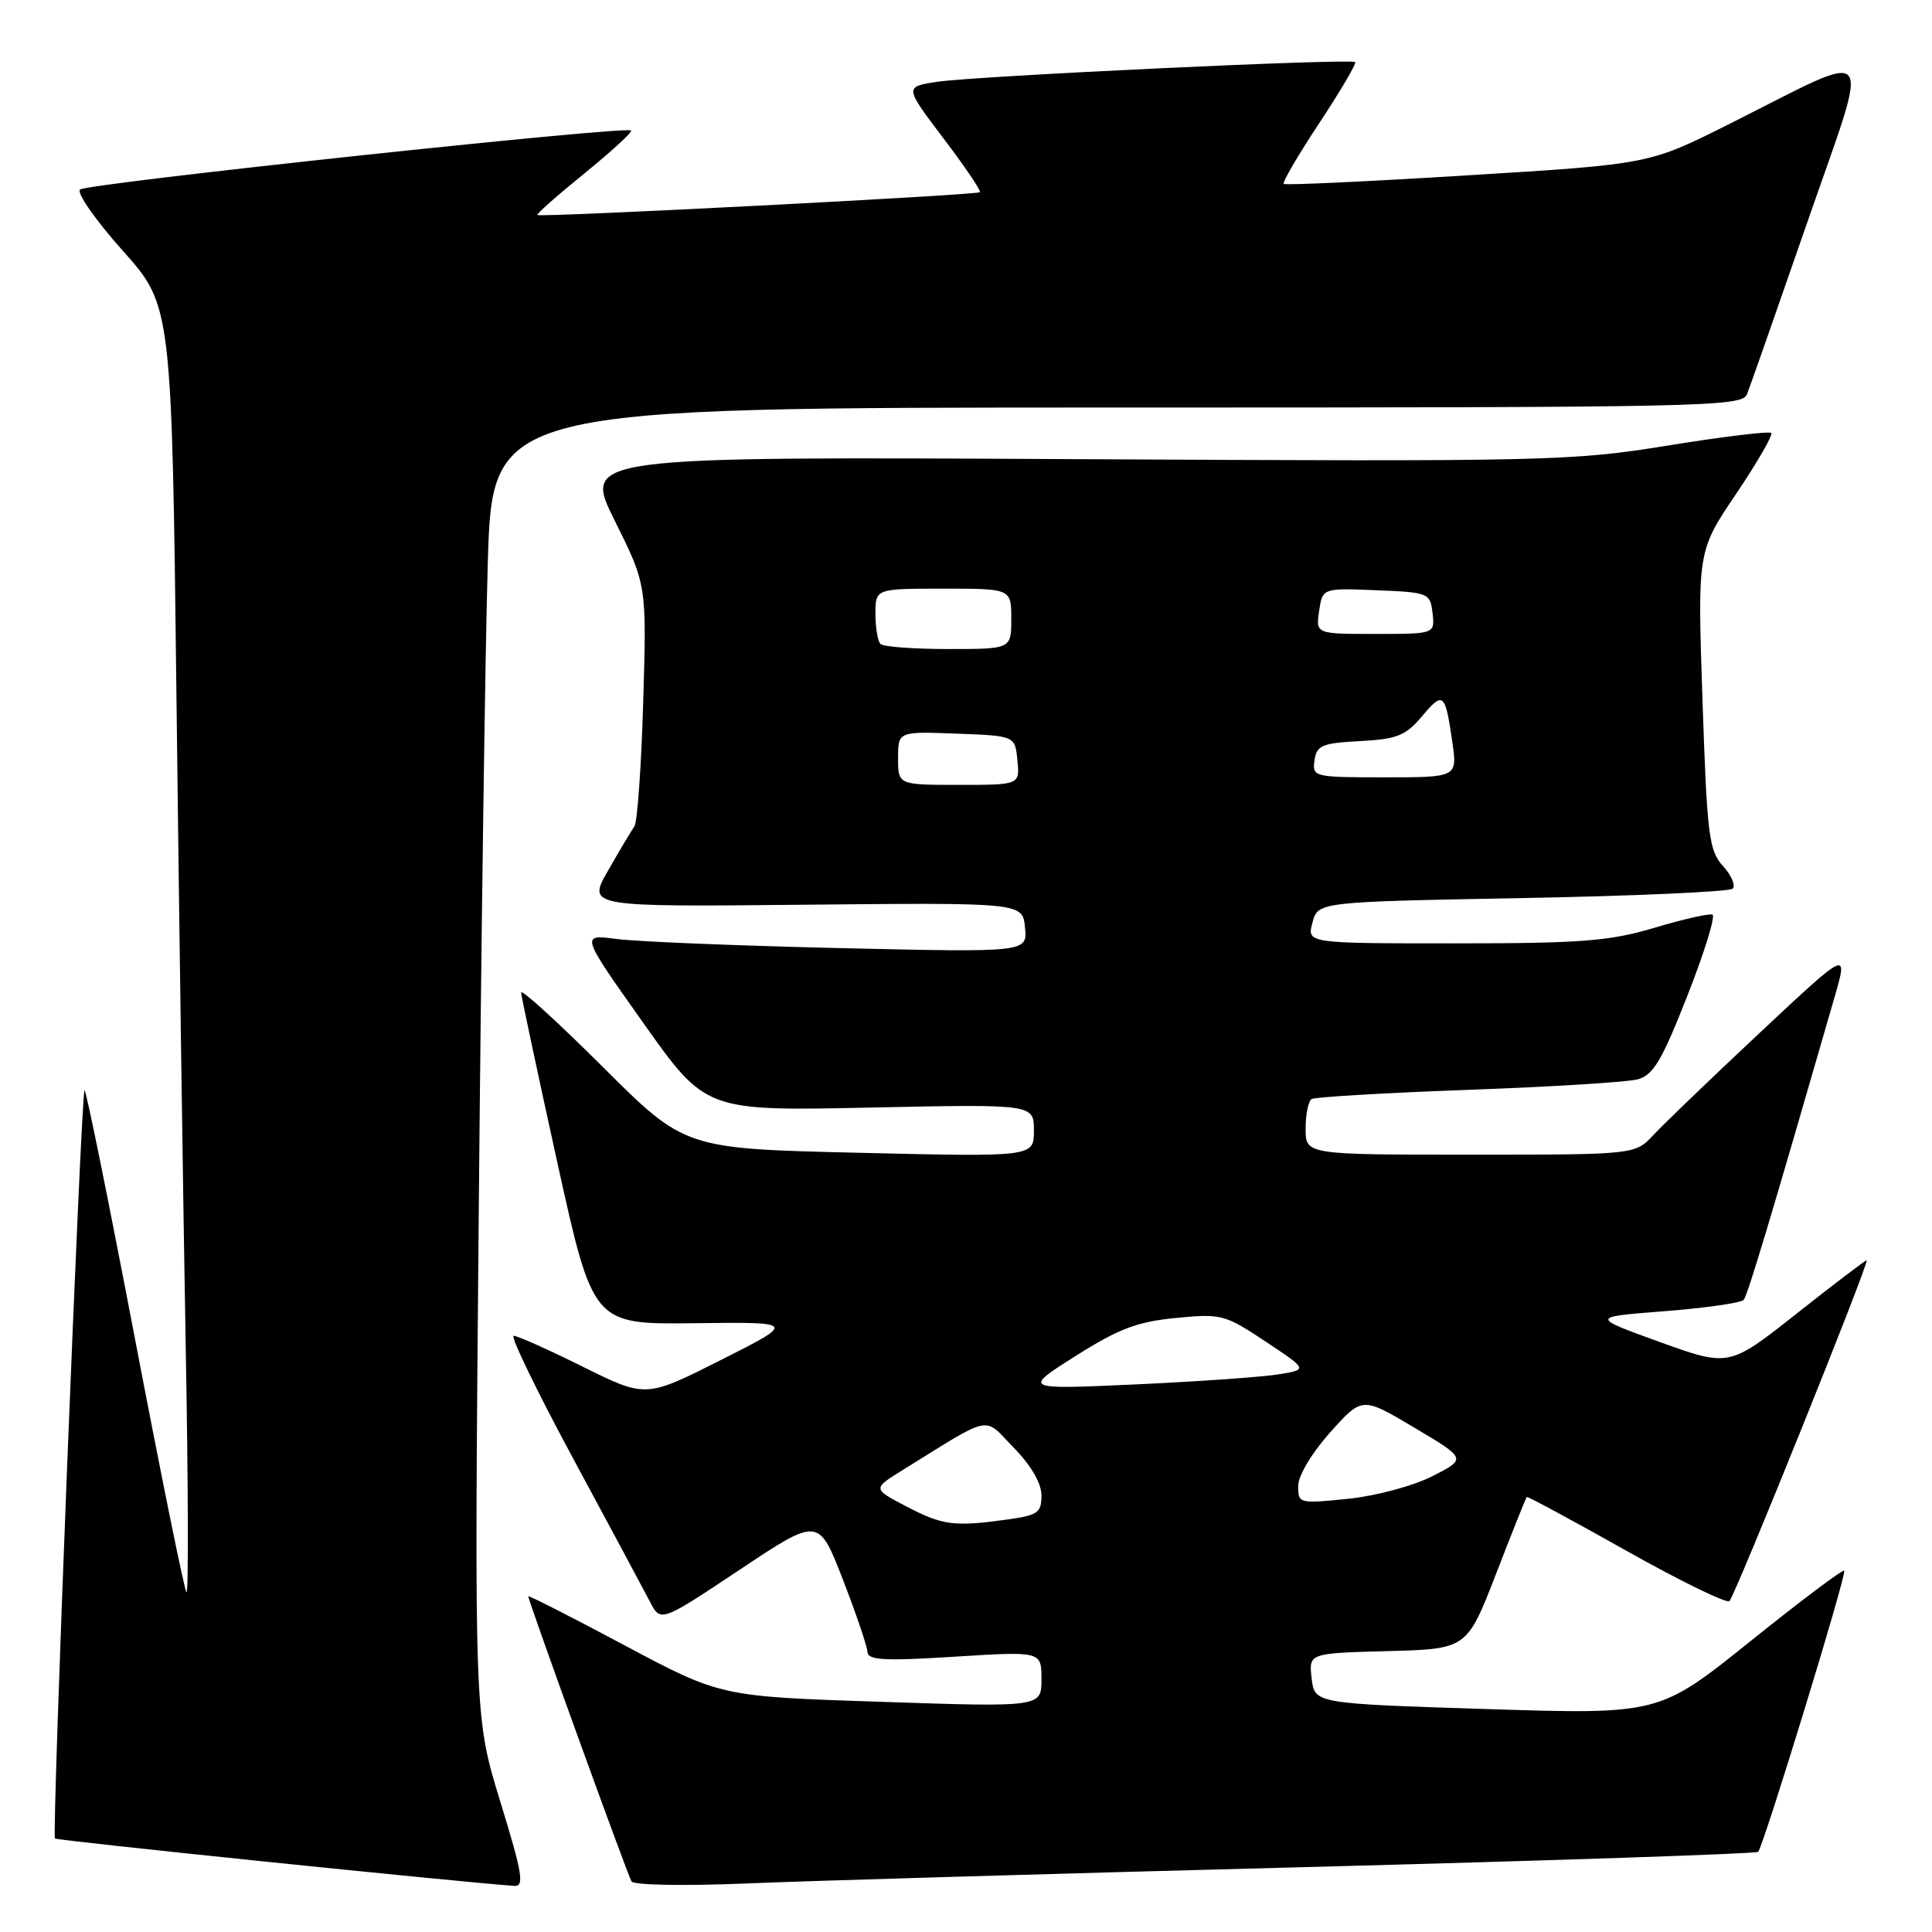 <?xml version="1.0" encoding="UTF-8" standalone="no"?>
<!DOCTYPE svg PUBLIC "-//W3C//DTD SVG 1.1//EN" "http://www.w3.org/Graphics/SVG/1.1/DTD/svg11.dtd" >
<svg xmlns="http://www.w3.org/2000/svg" xmlns:xlink="http://www.w3.org/1999/xlink" version="1.1" viewBox="0 0 256 256">
 <g >
 <path fill="currentColor"
d=" M 66.30 238.75 C 62.84 227.50 62.84 227.50 63.43 161.50 C 63.75 125.20 64.29 86.16 64.63 74.75 C 65.23 54.00 65.23 54.00 148.01 54.00 C 225.91 54.00 230.83 53.90 231.48 52.25 C 231.87 51.29 235.48 40.97 239.52 29.33 C 247.94 5.05 249.07 6.44 229.00 16.50 C 218.50 21.76 218.50 21.76 194.50 23.23 C 181.30 24.05 170.32 24.56 170.10 24.37 C 169.88 24.19 172.00 20.56 174.81 16.31 C 177.62 12.06 179.76 8.42 179.56 8.23 C 179.05 7.72 129.27 10.07 124.17 10.84 C 119.84 11.50 119.84 11.50 125.01 18.33 C 127.86 22.08 130.03 25.29 129.84 25.47 C 129.43 25.85 71.63 28.83 71.21 28.49 C 71.05 28.36 73.87 25.87 77.46 22.96 C 81.05 20.04 83.83 17.49 83.62 17.29 C 82.98 16.65 11.54 24.30 10.61 25.11 C 10.12 25.53 12.65 29.17 16.24 33.19 C 22.77 40.50 22.77 40.50 23.39 93.00 C 23.73 121.88 24.28 160.35 24.61 178.50 C 24.94 196.65 24.99 211.28 24.71 211.00 C 24.43 210.72 21.36 195.57 17.87 177.32 C 14.38 159.07 11.38 144.28 11.20 144.46 C 10.74 144.93 6.85 243.18 7.28 243.61 C 7.55 243.89 60.56 249.35 68.13 249.89 C 69.51 249.98 69.24 248.32 66.30 238.75 Z  M 173.00 247.40 C 205.72 246.54 232.70 245.63 232.96 245.38 C 233.66 244.67 244.73 208.56 244.37 208.12 C 244.20 207.91 238.61 212.11 231.95 217.46 C 219.84 227.18 219.84 227.18 197.01 226.46 C 174.19 225.73 174.19 225.73 173.80 222.40 C 173.41 219.06 173.41 219.06 183.89 218.78 C 194.37 218.50 194.37 218.50 198.24 208.53 C 200.36 203.05 202.19 198.47 202.30 198.36 C 202.41 198.25 208.35 201.46 215.50 205.48 C 222.65 209.50 228.80 212.50 229.16 212.15 C 229.95 211.36 247.82 167.00 247.34 167.00 C 247.15 167.00 242.97 170.18 238.05 174.07 C 229.11 181.13 229.11 181.13 219.92 177.82 C 210.74 174.50 210.74 174.50 220.58 173.74 C 226.00 173.31 230.71 172.64 231.05 172.24 C 231.58 171.60 234.67 161.31 243.07 132.19 C 244.90 125.87 244.90 125.87 233.20 136.83 C 226.76 142.86 220.41 148.97 219.08 150.40 C 216.65 153.00 216.65 153.00 194.83 153.00 C 173.00 153.00 173.00 153.00 173.00 149.56 C 173.00 147.67 173.36 145.90 173.80 145.63 C 174.23 145.36 183.57 144.81 194.55 144.41 C 205.52 144.01 215.62 143.39 217.00 143.02 C 219.06 142.47 220.20 140.56 223.59 131.93 C 225.85 126.19 227.34 121.36 226.91 121.19 C 226.48 121.02 223.01 121.80 219.21 122.94 C 213.24 124.71 209.57 125.00 192.73 125.00 C 173.17 125.00 173.17 125.00 173.91 122.25 C 174.64 119.50 174.64 119.50 201.74 119.00 C 216.64 118.72 229.18 118.16 229.59 117.75 C 230.00 117.33 229.42 115.98 228.30 114.75 C 226.44 112.70 226.19 110.71 225.59 92.76 C 224.92 73.03 224.92 73.03 230.05 65.43 C 232.86 61.26 234.96 57.63 234.70 57.37 C 234.45 57.11 228.27 57.86 220.98 59.04 C 208.22 61.10 205.24 61.17 142.47 60.84 C 77.23 60.50 77.23 60.50 81.46 69.00 C 85.69 77.50 85.69 77.50 85.23 93.00 C 84.98 101.53 84.45 108.95 84.06 109.50 C 83.67 110.05 82.10 112.68 80.58 115.34 C 77.81 120.17 77.81 120.17 106.66 119.88 C 135.50 119.60 135.50 119.60 135.82 122.90 C 136.14 126.20 136.14 126.20 111.32 125.63 C 97.67 125.31 84.34 124.77 81.71 124.42 C 76.91 123.79 76.91 123.79 85.21 135.50 C 93.50 147.22 93.50 147.22 115.25 146.76 C 137.00 146.30 137.00 146.30 137.00 149.80 C 137.00 153.30 137.00 153.30 113.87 152.75 C 90.74 152.21 90.74 152.21 79.87 141.37 C 73.89 135.41 69.02 130.98 69.05 131.52 C 69.08 132.06 71.24 142.18 73.84 154.00 C 78.58 175.50 78.58 175.50 92.04 175.33 C 105.50 175.17 105.50 175.17 95.54 180.20 C 85.57 185.23 85.57 185.23 77.27 181.12 C 72.71 178.85 68.57 177.00 68.07 177.00 C 67.58 177.00 71.12 184.31 75.94 193.25 C 80.76 202.19 85.34 210.73 86.12 212.23 C 87.54 214.97 87.54 214.97 98.01 208.00 C 108.47 201.03 108.47 201.03 111.67 209.26 C 113.43 213.79 114.90 218.12 114.94 218.87 C 114.99 219.99 117.09 220.11 126.50 219.52 C 138.00 218.80 138.00 218.80 138.00 222.51 C 138.00 226.21 138.00 226.21 116.75 225.50 C 95.50 224.80 95.50 224.80 82.75 218.01 C 75.74 214.27 70.00 211.35 70.00 211.52 C 70.00 212.12 83.15 248.44 83.68 249.30 C 83.99 249.79 90.74 249.91 98.86 249.57 C 106.91 249.23 140.27 248.25 173.00 247.40 Z  M 120.06 199.59 C 115.62 197.27 115.62 197.27 119.56 194.82 C 131.68 187.31 130.22 187.61 134.32 191.82 C 136.63 194.18 138.00 196.54 138.00 198.16 C 138.00 200.46 137.51 200.79 133.36 201.36 C 126.40 202.32 124.90 202.12 120.06 199.59 Z  M 172.02 196.89 C 172.03 195.51 173.83 192.50 176.27 189.78 C 180.50 185.06 180.50 185.06 187.42 189.18 C 194.34 193.29 194.34 193.29 189.78 195.61 C 187.23 196.90 182.33 198.22 178.62 198.60 C 172.12 199.26 172.00 199.23 172.02 196.89 Z  M 142.50 179.69 C 148.20 176.08 150.66 175.14 155.78 174.64 C 161.82 174.05 162.29 174.17 167.68 177.75 C 173.30 181.48 173.30 181.48 169.40 182.11 C 167.25 182.46 158.75 183.06 150.50 183.44 C 135.50 184.12 135.50 184.12 142.50 179.69 Z  M 119.00 100.46 C 119.00 96.92 119.00 96.92 126.75 97.21 C 134.50 97.50 134.50 97.50 134.81 100.75 C 135.13 104.00 135.13 104.00 127.06 104.00 C 119.00 104.00 119.00 104.00 119.00 100.46 Z  M 174.18 100.75 C 174.46 98.76 175.16 98.47 180.20 98.20 C 185.10 97.94 186.25 97.49 188.39 94.95 C 191.24 91.56 191.49 91.77 192.43 98.25 C 193.12 103.00 193.12 103.00 183.49 103.00 C 174.08 103.00 173.87 102.95 174.18 100.75 Z  M 116.67 85.33 C 116.30 84.97 116.00 83.17 116.00 81.33 C 116.00 78.00 116.00 78.00 125.00 78.00 C 134.00 78.00 134.00 78.00 134.00 82.00 C 134.00 86.00 134.00 86.00 125.67 86.00 C 121.08 86.00 117.03 85.70 116.67 85.33 Z  M 174.79 80.96 C 175.24 77.92 175.24 77.92 182.37 78.21 C 189.32 78.49 189.51 78.57 189.82 81.25 C 190.13 84.00 190.13 84.00 182.24 84.00 C 174.35 84.00 174.35 84.00 174.79 80.96 Z "/>
</g>
</svg>